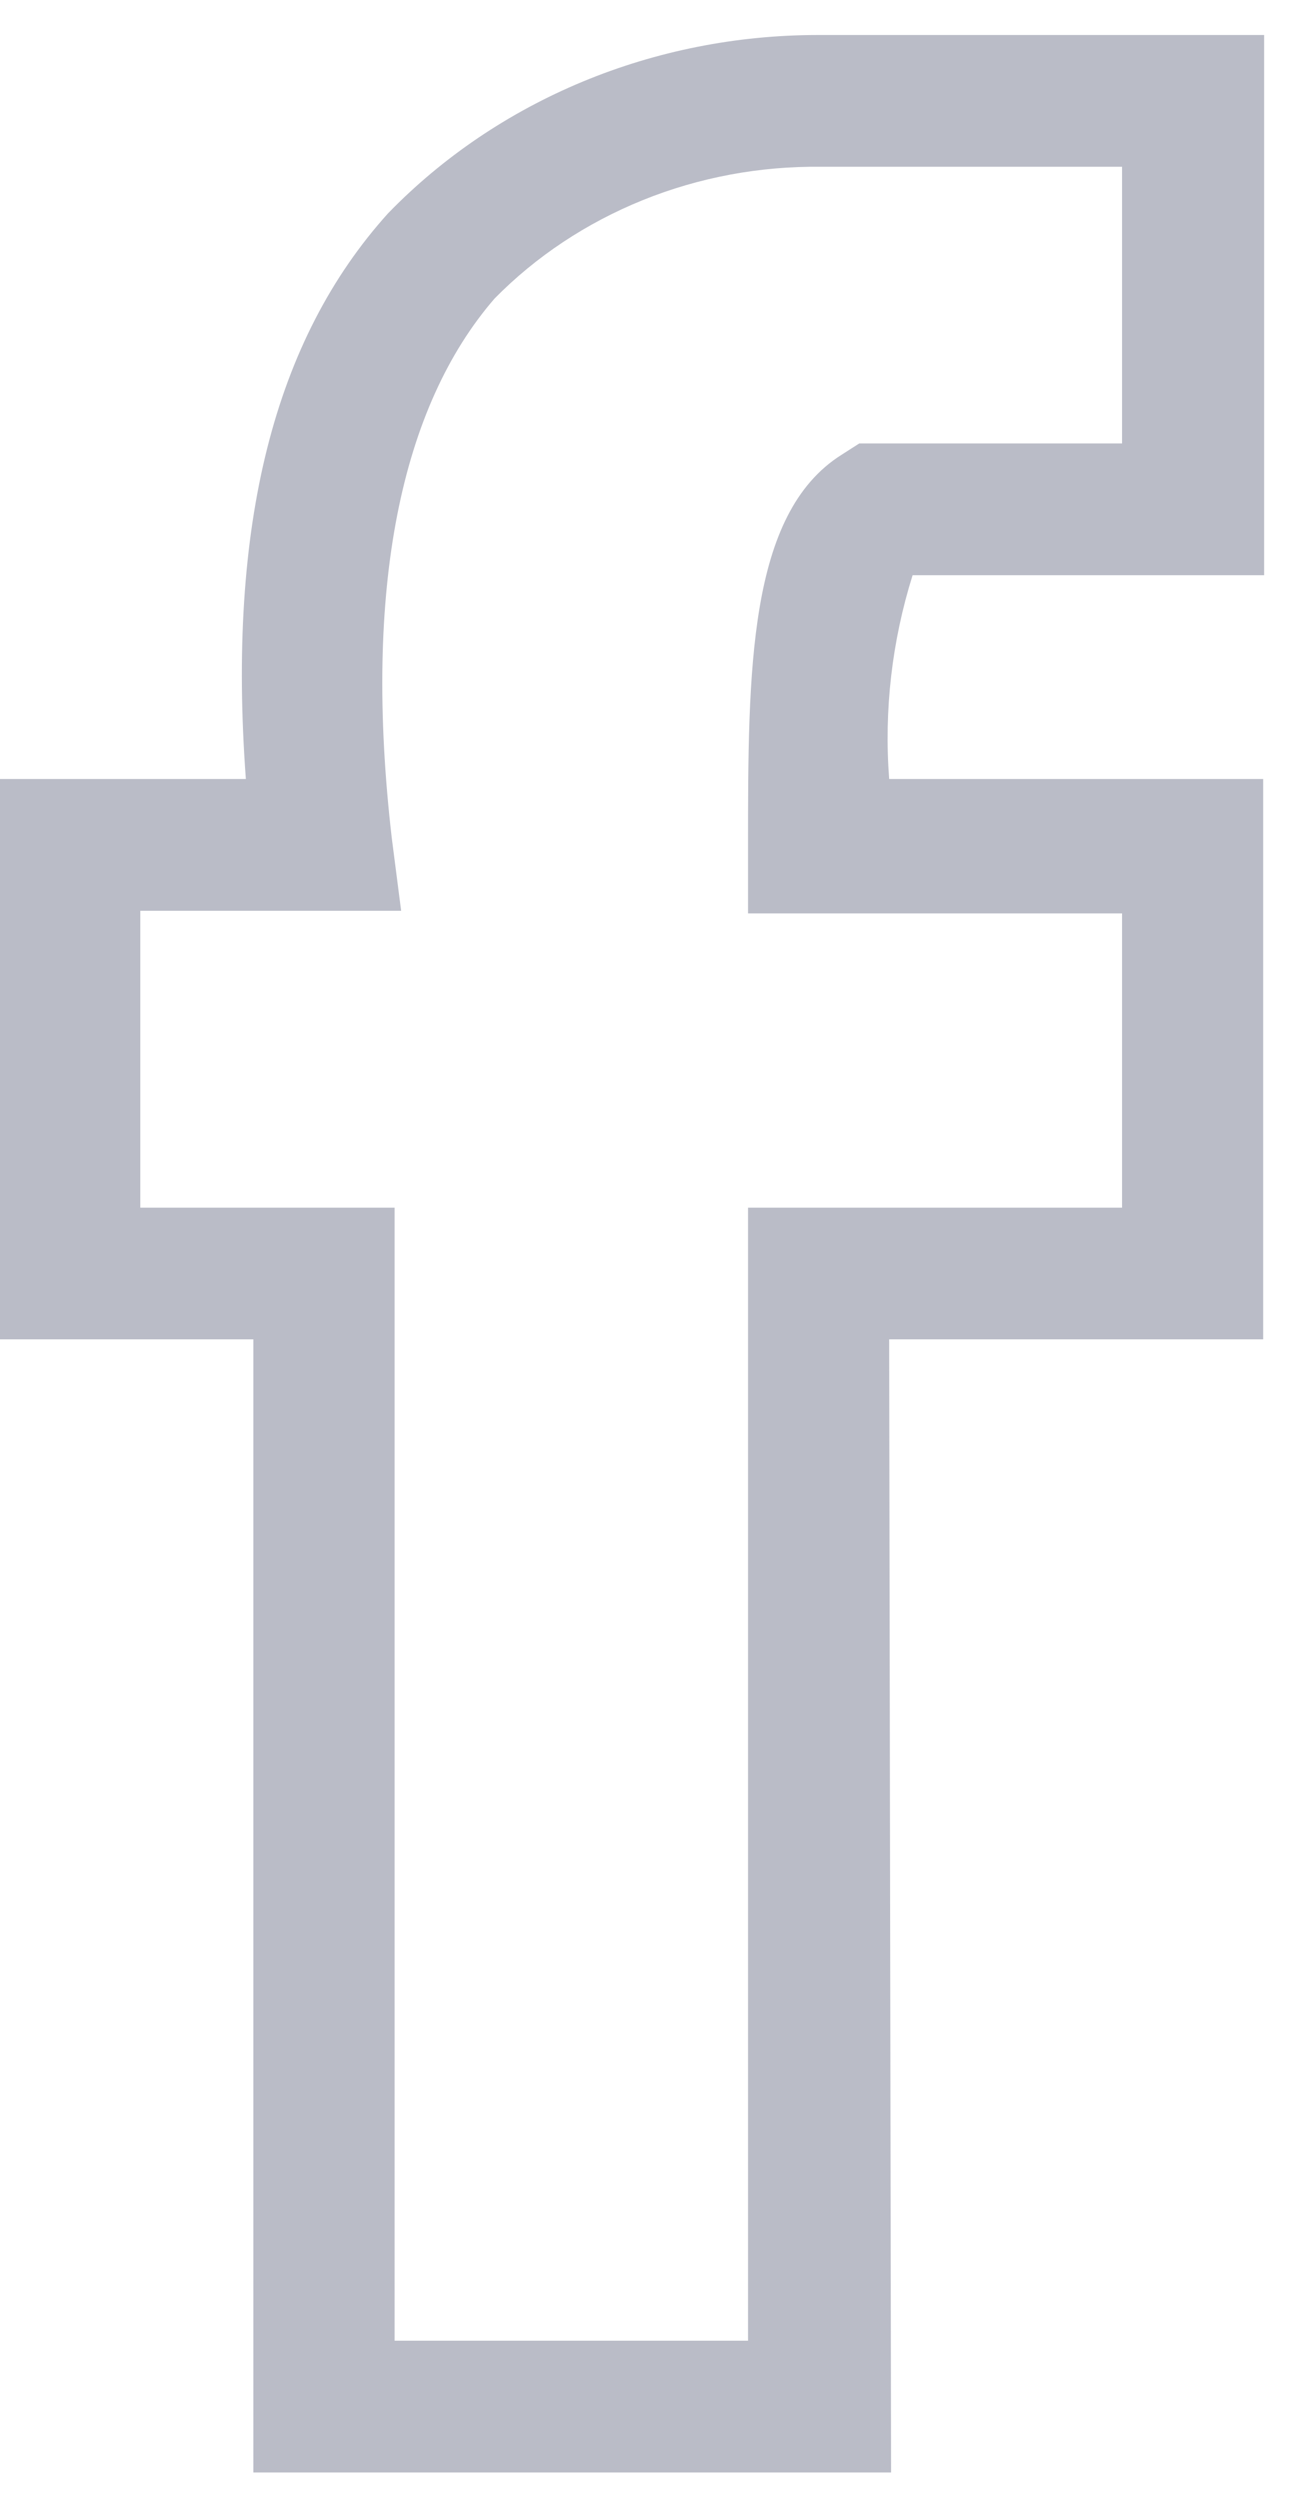 <svg width="11" height="21" viewBox="0 0 11 21" fill="none" xmlns="http://www.w3.org/2000/svg">
<path opacity="0.3" d="M7.488 20.77H2.129V11.251H0V6.544H2.066C1.909 4.412 2.302 2.855 3.261 1.792C3.718 1.321 4.275 0.944 4.896 0.686C5.517 0.428 6.188 0.295 6.867 0.294L10.623 0.294V4.832H7.669C7.495 5.387 7.428 5.967 7.472 6.544H10.615V11.251H7.472L7.488 20.77ZM3.316 19.663H6.286V10.145H9.429V7.673H6.286V7.112C6.286 5.636 6.286 4.316 7.071 3.821L7.221 3.725H9.429V1.401H6.899C6.384 1.395 5.875 1.49 5.402 1.681C4.93 1.872 4.505 2.153 4.156 2.508C3.371 3.415 3.049 4.935 3.292 7.038L3.371 7.651H1.179V10.145H3.316V19.663Z" fill="#192144"/>
</svg>

